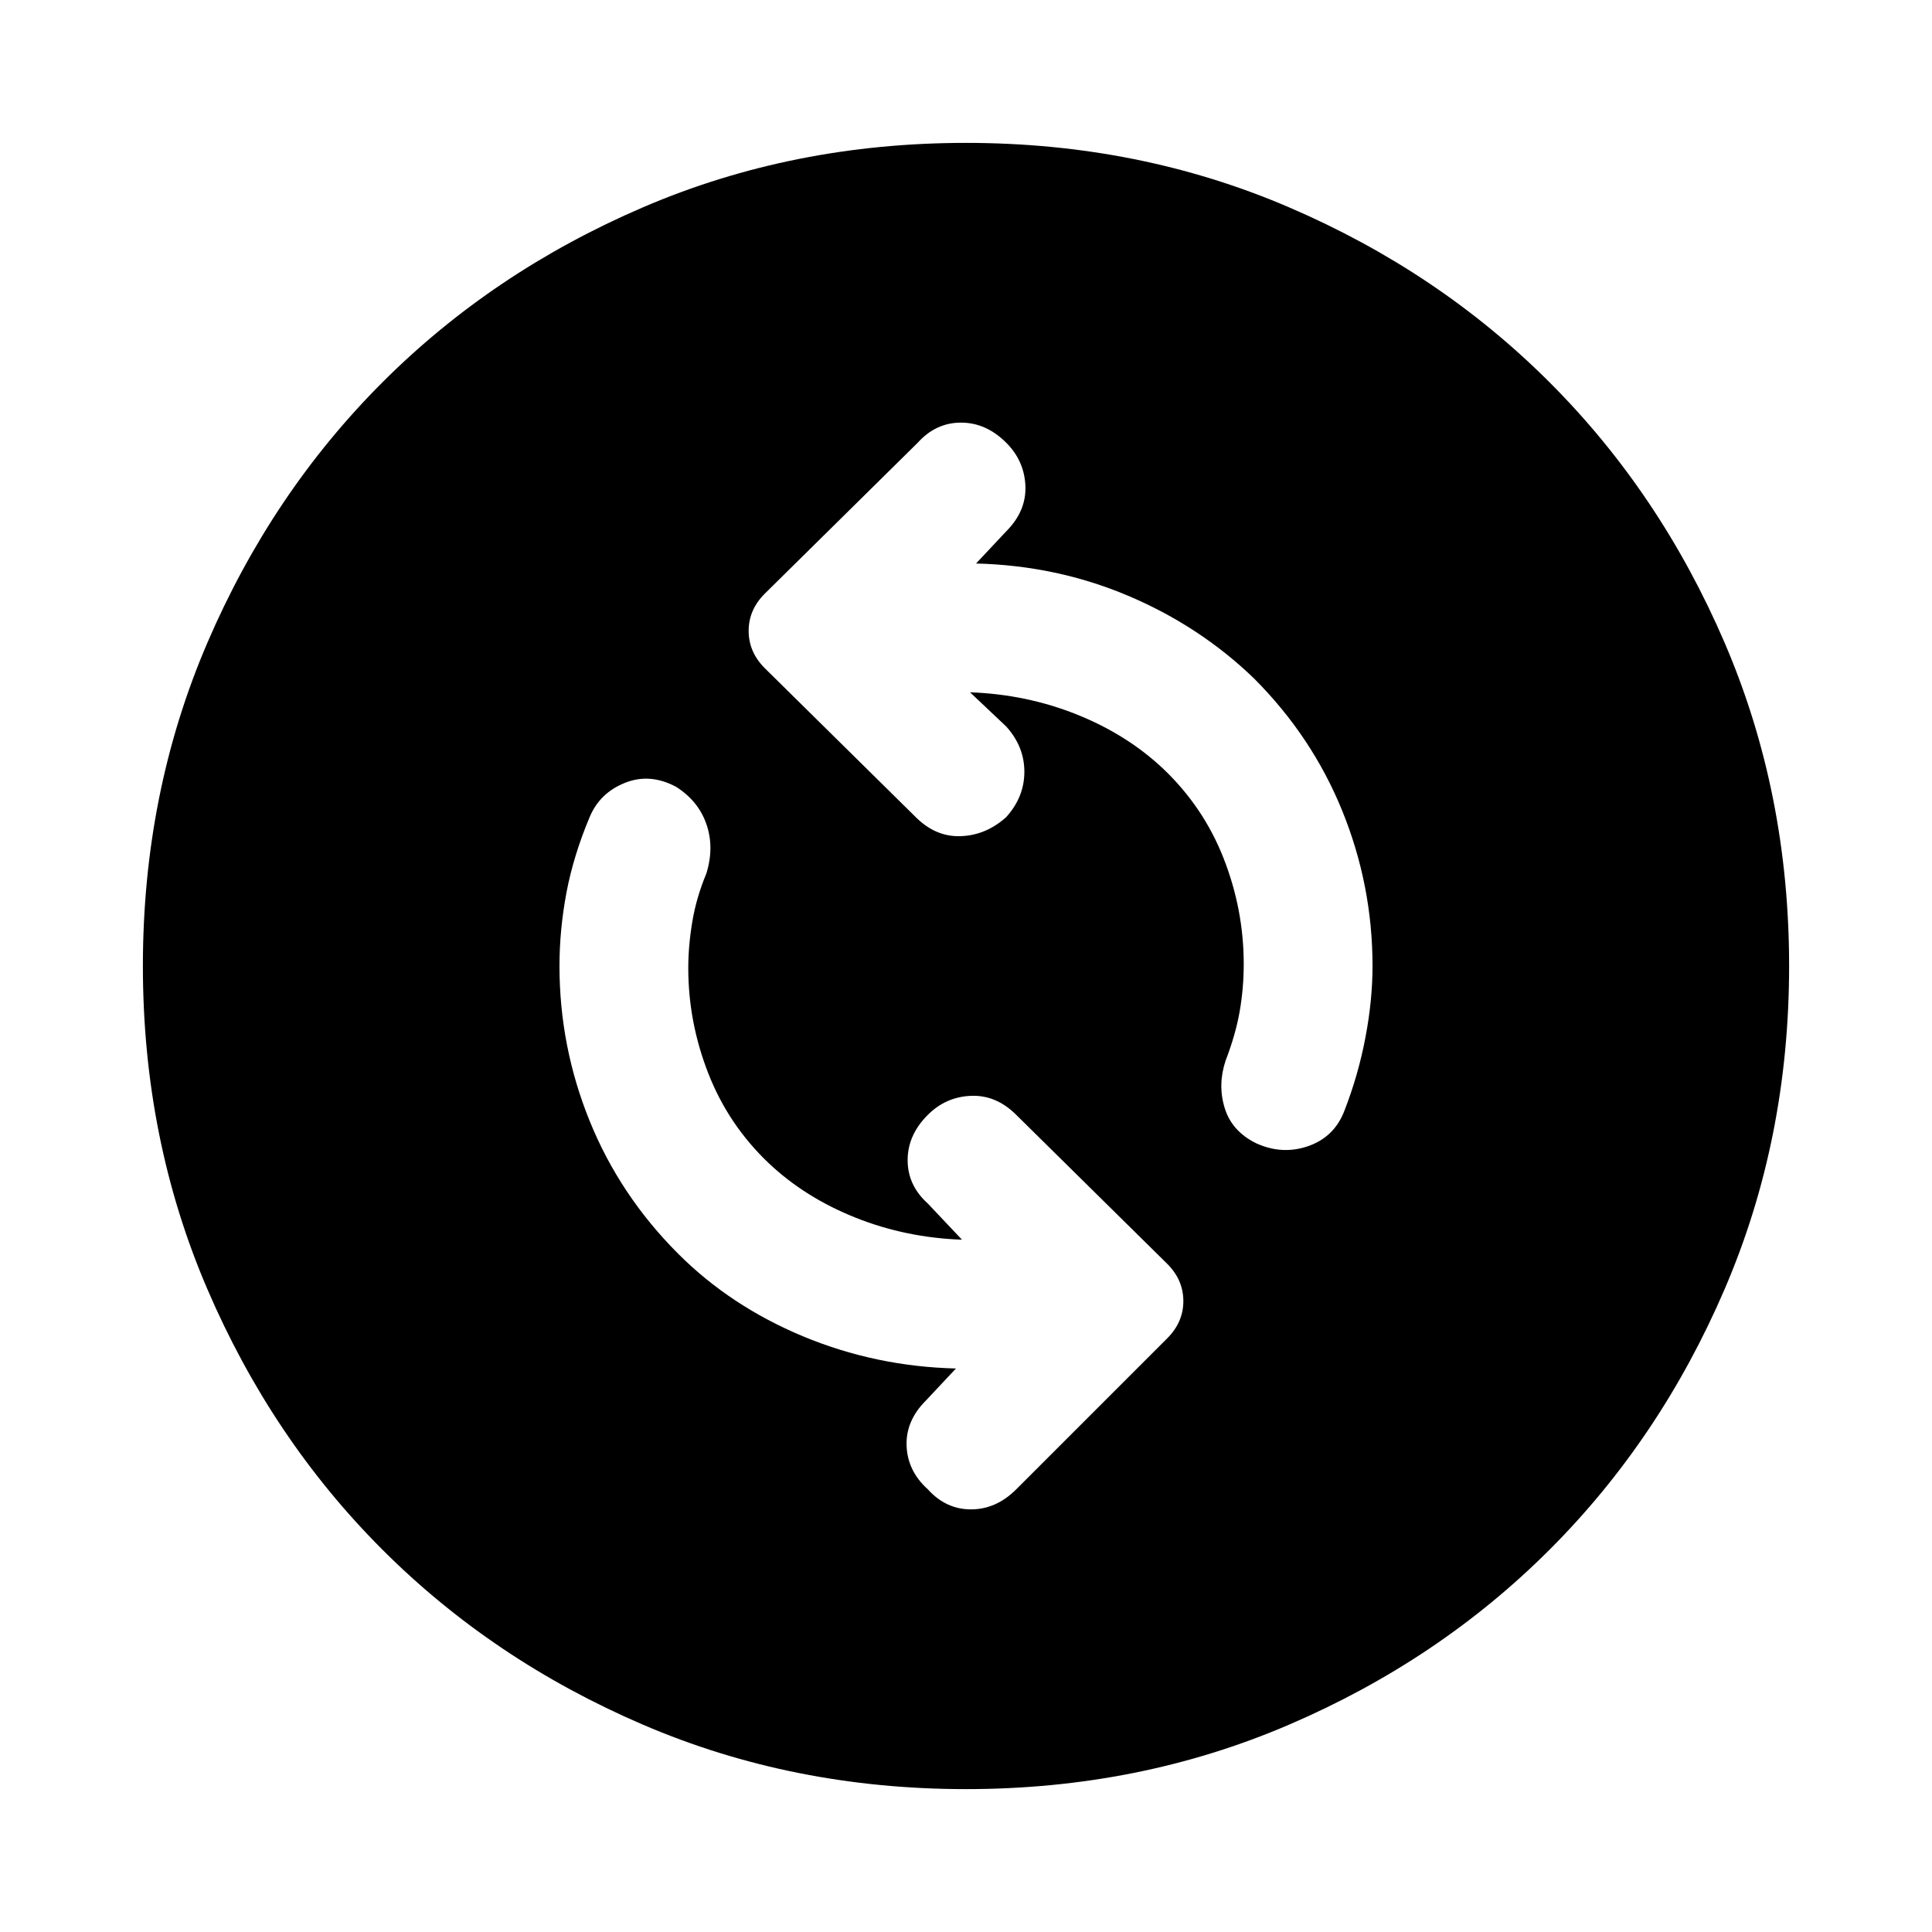 <svg xmlns="http://www.w3.org/2000/svg" height="24" width="24"><path d="M15.6 14.2Q15.925 14.35 16.25 14.238Q16.575 14.125 16.7 13.8Q16.875 13.35 16.962 12.887Q17.05 12.425 17.05 12Q17.05 11 16.675 10.075Q16.3 9.15 15.575 8.425Q14.9 7.775 14.012 7.4Q13.125 7.025 12.125 7L12.5 6.6Q12.75 6.35 12.738 6.037Q12.725 5.725 12.5 5.5Q12.25 5.25 11.938 5.25Q11.625 5.25 11.4 5.5L9.5 7.375Q9.3 7.575 9.3 7.837Q9.3 8.1 9.5 8.3L11.375 10.15Q11.625 10.4 11.938 10.387Q12.25 10.375 12.5 10.15Q12.725 9.9 12.725 9.587Q12.725 9.275 12.5 9.025L12.05 8.6Q12.75 8.625 13.375 8.875Q14 9.125 14.45 9.55Q14.95 10.025 15.2 10.662Q15.45 11.3 15.45 11.975Q15.45 12.275 15.4 12.562Q15.35 12.85 15.225 13.175Q15.125 13.475 15.213 13.762Q15.3 14.05 15.6 14.2ZM11.525 18.5Q11.75 18.75 12.062 18.75Q12.375 18.75 12.625 18.5L14.5 16.625Q14.7 16.425 14.7 16.163Q14.7 15.9 14.5 15.7L12.625 13.85Q12.375 13.6 12.062 13.613Q11.75 13.625 11.525 13.85Q11.275 14.1 11.275 14.412Q11.275 14.725 11.525 14.95L11.95 15.4Q11.25 15.375 10.625 15.125Q10 14.875 9.55 14.45Q9.05 13.975 8.8 13.337Q8.55 12.7 8.55 12.025Q8.55 11.75 8.6 11.45Q8.65 11.15 8.775 10.85Q8.875 10.525 8.775 10.237Q8.675 9.95 8.4 9.775Q8.075 9.6 7.763 9.725Q7.45 9.85 7.325 10.15Q7.125 10.625 7.037 11.087Q6.95 11.55 6.95 12Q6.95 13 7.325 13.925Q7.7 14.85 8.425 15.575Q9.075 16.225 9.975 16.6Q10.875 16.975 11.875 17L11.5 17.4Q11.25 17.65 11.262 17.962Q11.275 18.275 11.525 18.5ZM12 22.225Q9.85 22.225 7.988 21.425Q6.125 20.625 4.75 19.25Q3.375 17.875 2.575 16.012Q1.775 14.15 1.775 12Q1.775 9.85 2.575 7.987Q3.375 6.125 4.75 4.75Q6.125 3.375 7.988 2.575Q9.85 1.775 12 1.775Q14.15 1.775 16.012 2.575Q17.875 3.375 19.25 4.75Q20.625 6.125 21.425 7.987Q22.225 9.85 22.225 12Q22.225 14.15 21.425 16.012Q20.625 17.875 19.25 19.25Q17.875 20.625 16.012 21.425Q14.15 22.225 12 22.225Z"/></svg>